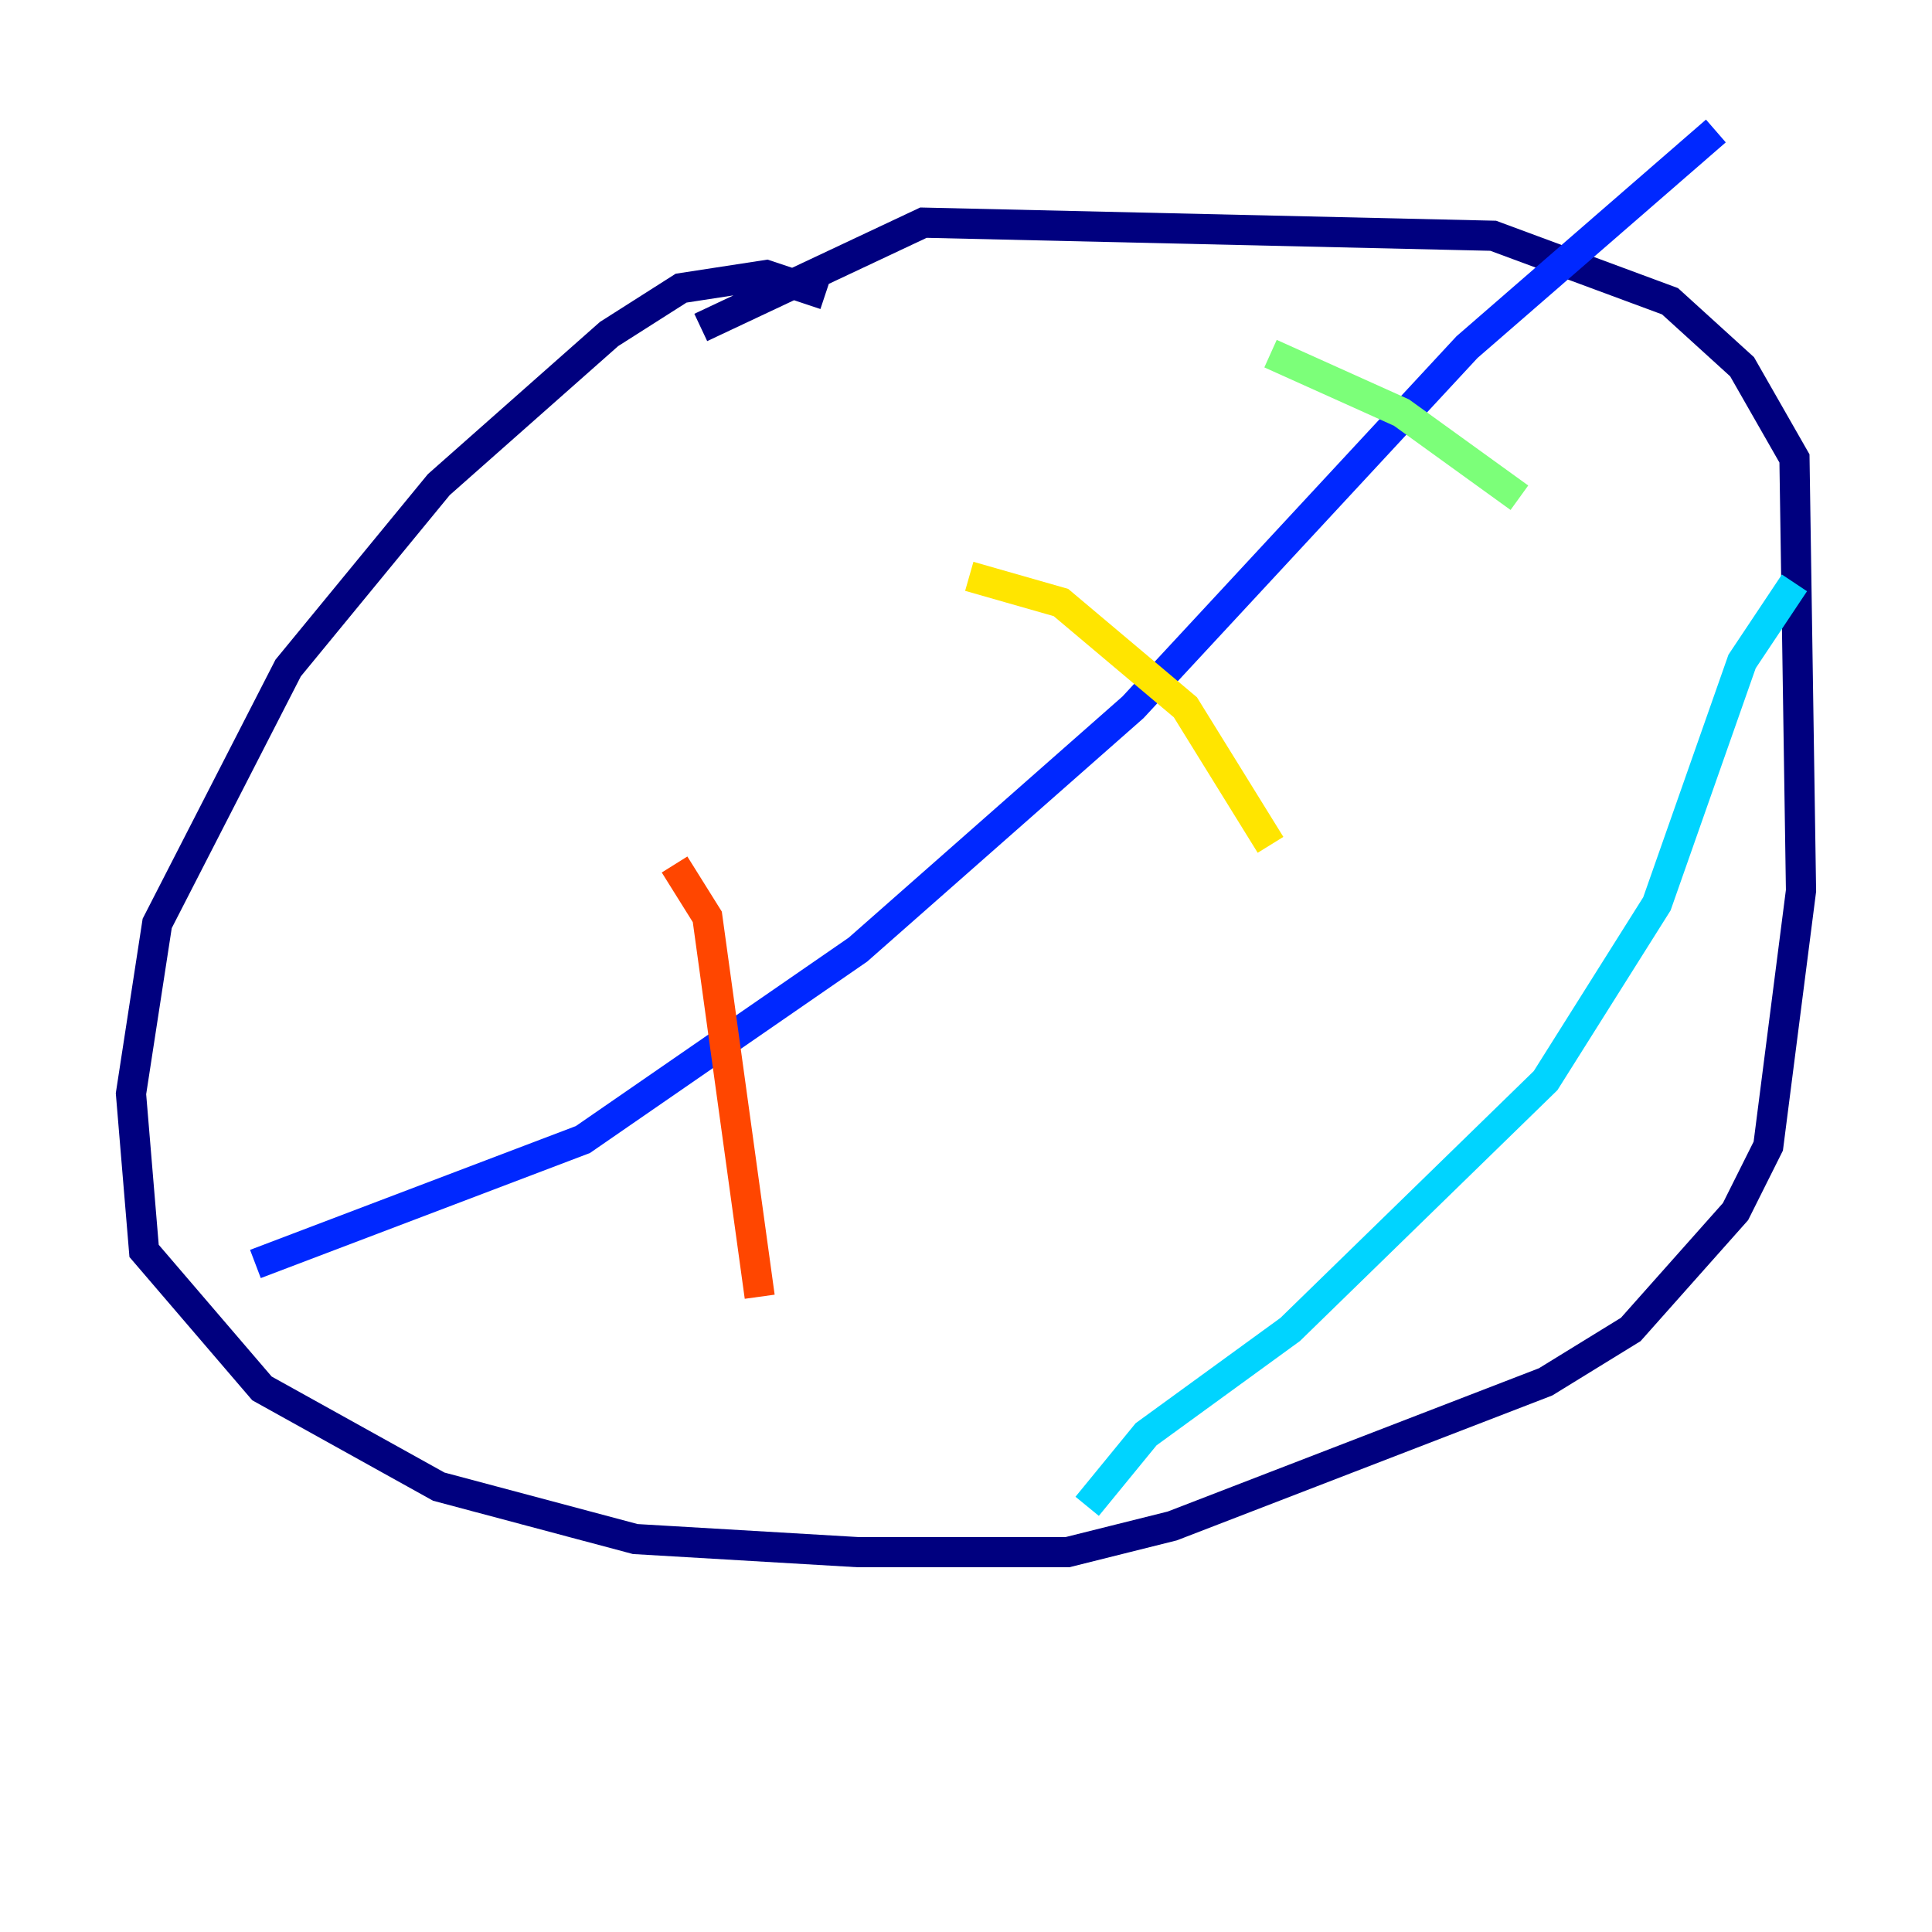 <?xml version="1.0" encoding="utf-8" ?>
<svg baseProfile="tiny" height="128" version="1.2" viewBox="0,0,128,128" width="128" xmlns="http://www.w3.org/2000/svg" xmlns:ev="http://www.w3.org/2001/xml-events" xmlns:xlink="http://www.w3.org/1999/xlink"><defs /><polyline fill="none" points="54.671,19.525 50.766,18.224 45.125,19.091 40.352,22.129 29.071,32.108 19.091,44.258 10.414,61.18 8.678,72.461 9.546,82.875 17.356,91.986 29.071,98.495 42.088,101.966 56.841,102.834 70.725,102.834 77.668,101.098 102.4,91.552 108.041,88.081 114.983,80.271 117.153,75.932 119.322,59.01 118.888,30.373 115.417,24.298 110.644,19.959 98.929,15.62 61.18,14.752 46.427,21.695" stroke="#00007f" stroke-width="2" /><polyline fill="none" points="16.922,83.742 38.617,75.498 56.841,62.915 75.064,46.861 97.193,22.997 113.681,8.678" stroke="#0028ff" stroke-width="2" /><polyline fill="none" points="72.027,99.797 75.932,95.024 85.478,88.081 102.4,71.593 109.776,59.878 115.417,43.824 118.888,38.617" stroke="#00d4ff" stroke-width="2" /><polyline fill="none" points="84.176,23.43 92.854,27.336 100.664,32.976" stroke="#7cff79" stroke-width="2" /><polyline fill="none" points="64.217,38.183 70.291,39.919 78.536,46.861 84.176,55.973" stroke="#ffe500" stroke-width="2" /><polyline fill="none" points="44.691,57.275 46.861,60.746 50.332,85.912" stroke="#ff4600" stroke-width="2" /><polyline fill="none" points="26.902,77.668 26.902,77.668" stroke="#7f0000" stroke-width="2" /></svg>